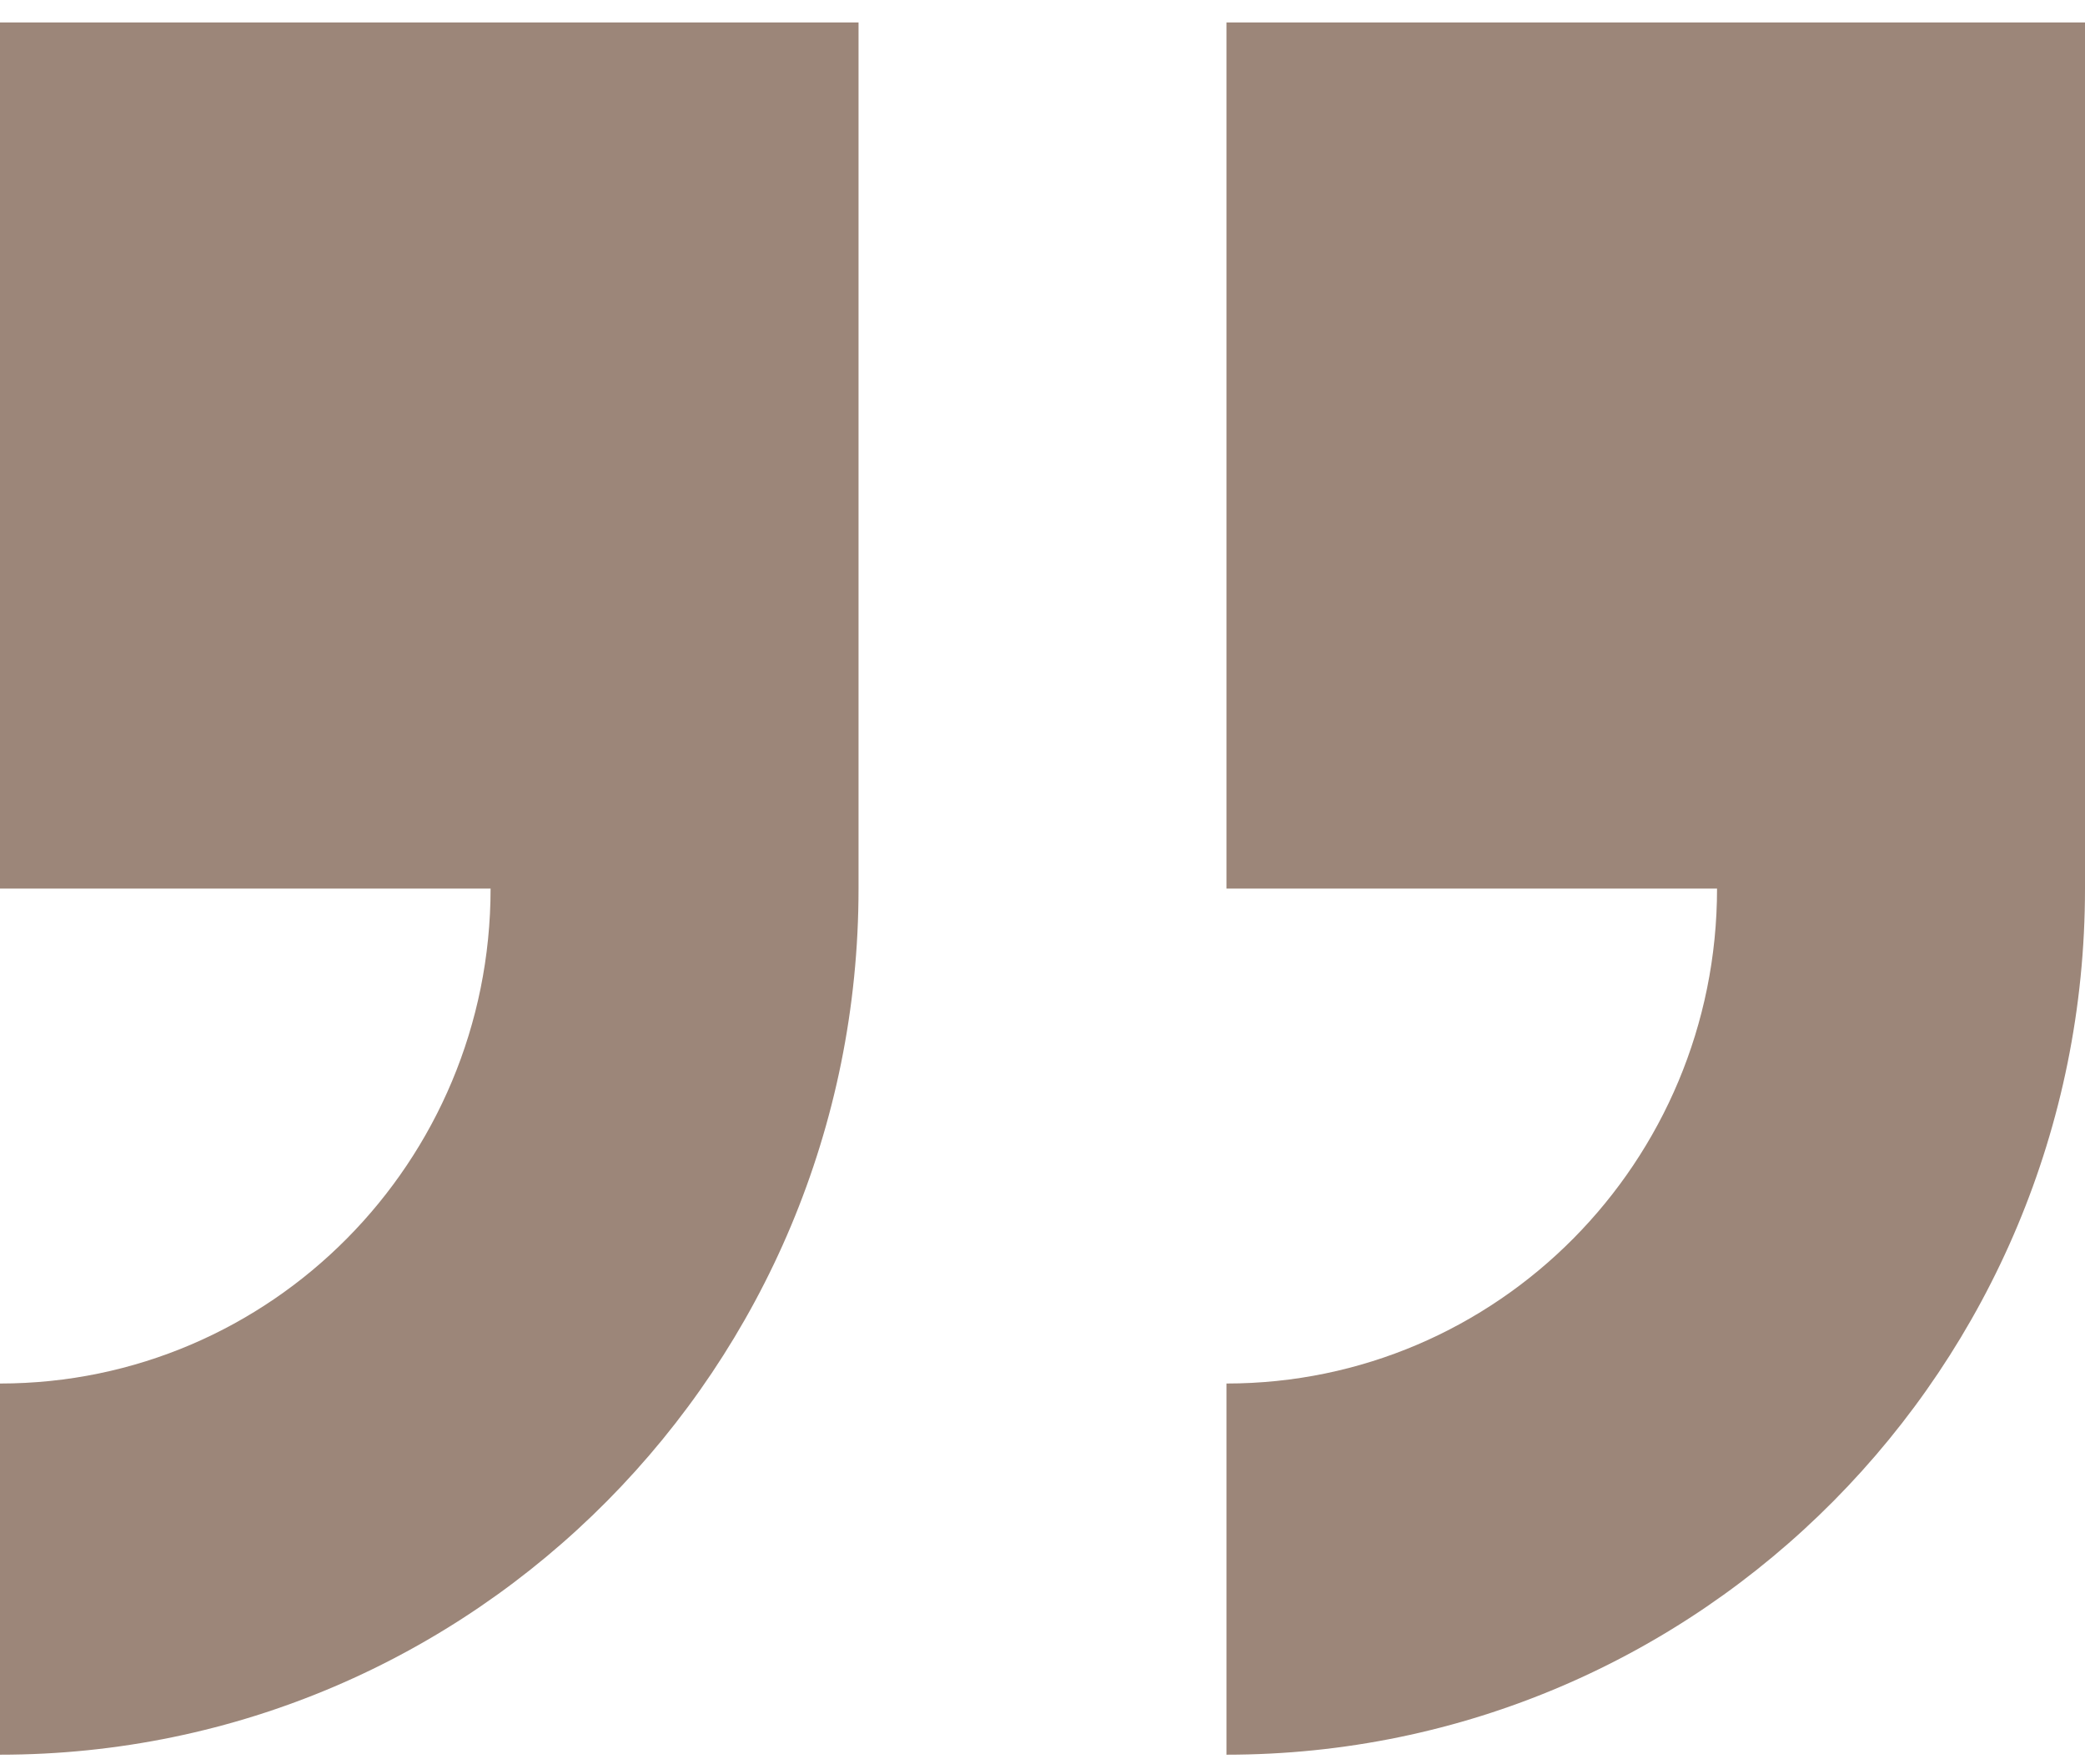 <svg width="65" height="55" viewBox="0 0 65 55" fill="none" xmlns="http://www.w3.org/2000/svg">
<path fill-rule="evenodd" clip-rule="evenodd" d="M65 0.7V27.7C65 42.612 53.018 54.7 38.235 54.7V43.129C46.681 43.129 53.529 36.22 53.529 27.7H38.235V0.7H65ZM0 54.7V43.129C8.446 43.129 15.294 36.22 15.294 27.7H0V0.7H26.765V27.7C26.765 42.612 14.783 54.7 0 54.7Z" fill="#9C8679"/>
</svg>
